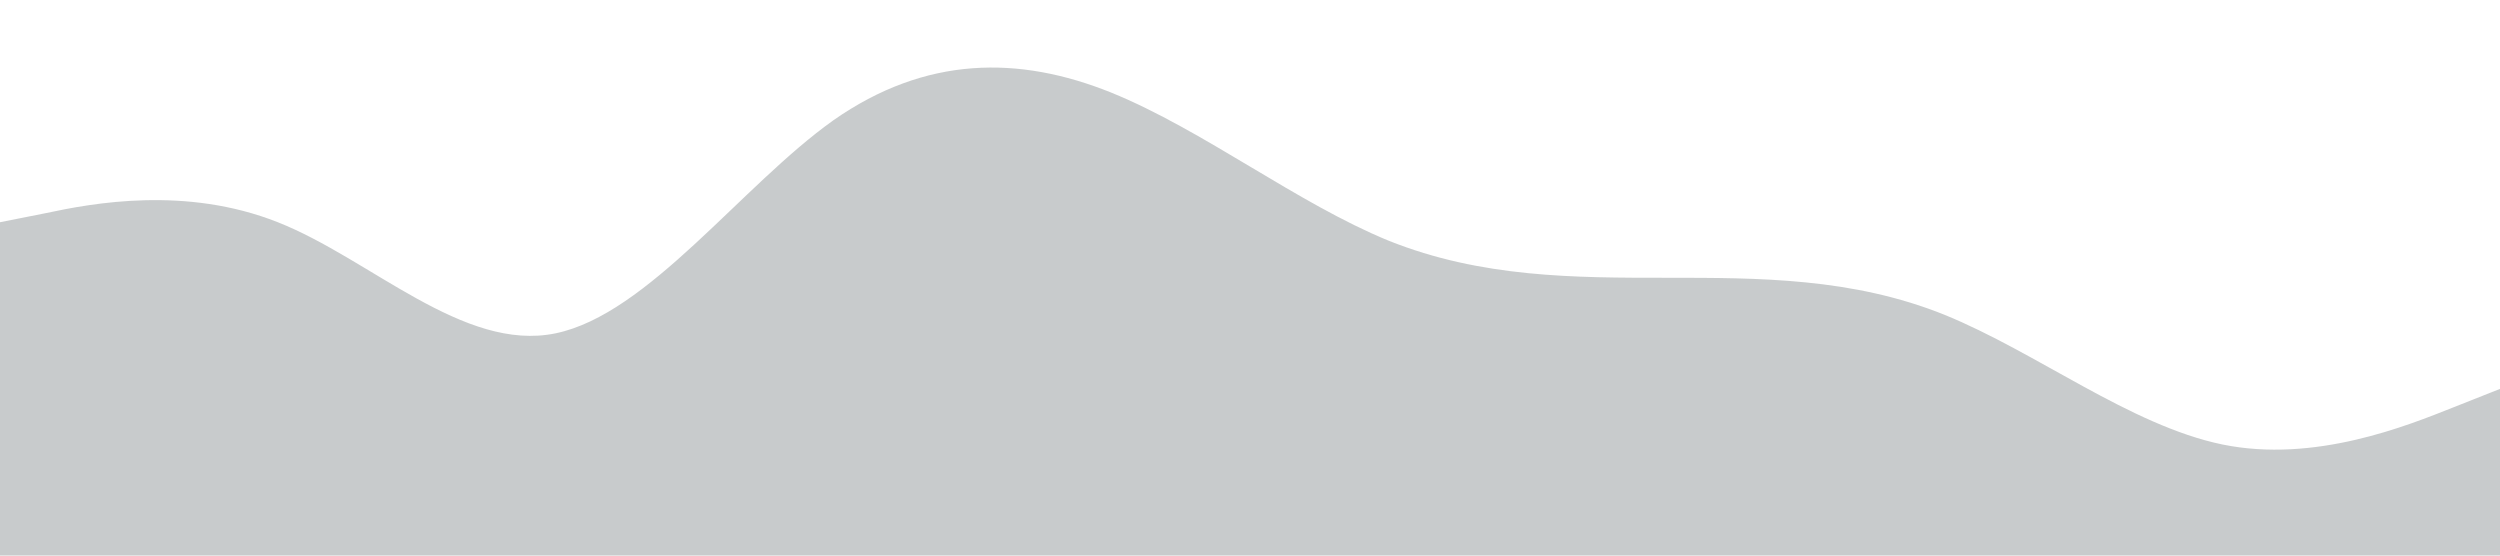<?xml version="1.0" standalone="no"?><svg xmlns="http://www.w3.org/2000/svg" viewBox="0 0 1440 320"><path fill="#273036" fill-opacity="0.25" d="M0,128L26.7,122.7C53.3,117,107,107,160,128C213.3,149,267,203,320,192C373.3,181,427,107,480,69.3C533.3,32,587,32,640,53.3C693.3,75,747,117,800,138.7C853.3,160,907,160,960,160C1013.3,160,1067,160,1120,181.3C1173.3,203,1227,245,1280,256C1333.3,267,1387,245,1413,234.7L1440,224L1440,320L1413.3,320C1386.7,320,1333,320,1280,320C1226.7,320,1173,320,1120,320C1066.7,320,1013,320,960,320C906.7,320,853,320,800,320C746.7,320,693,320,640,320C586.7,320,533,320,480,320C426.7,320,373,320,320,320C266.7,320,213,320,160,320C106.7,320,53,320,27,320L0,320Z"></path></svg>
